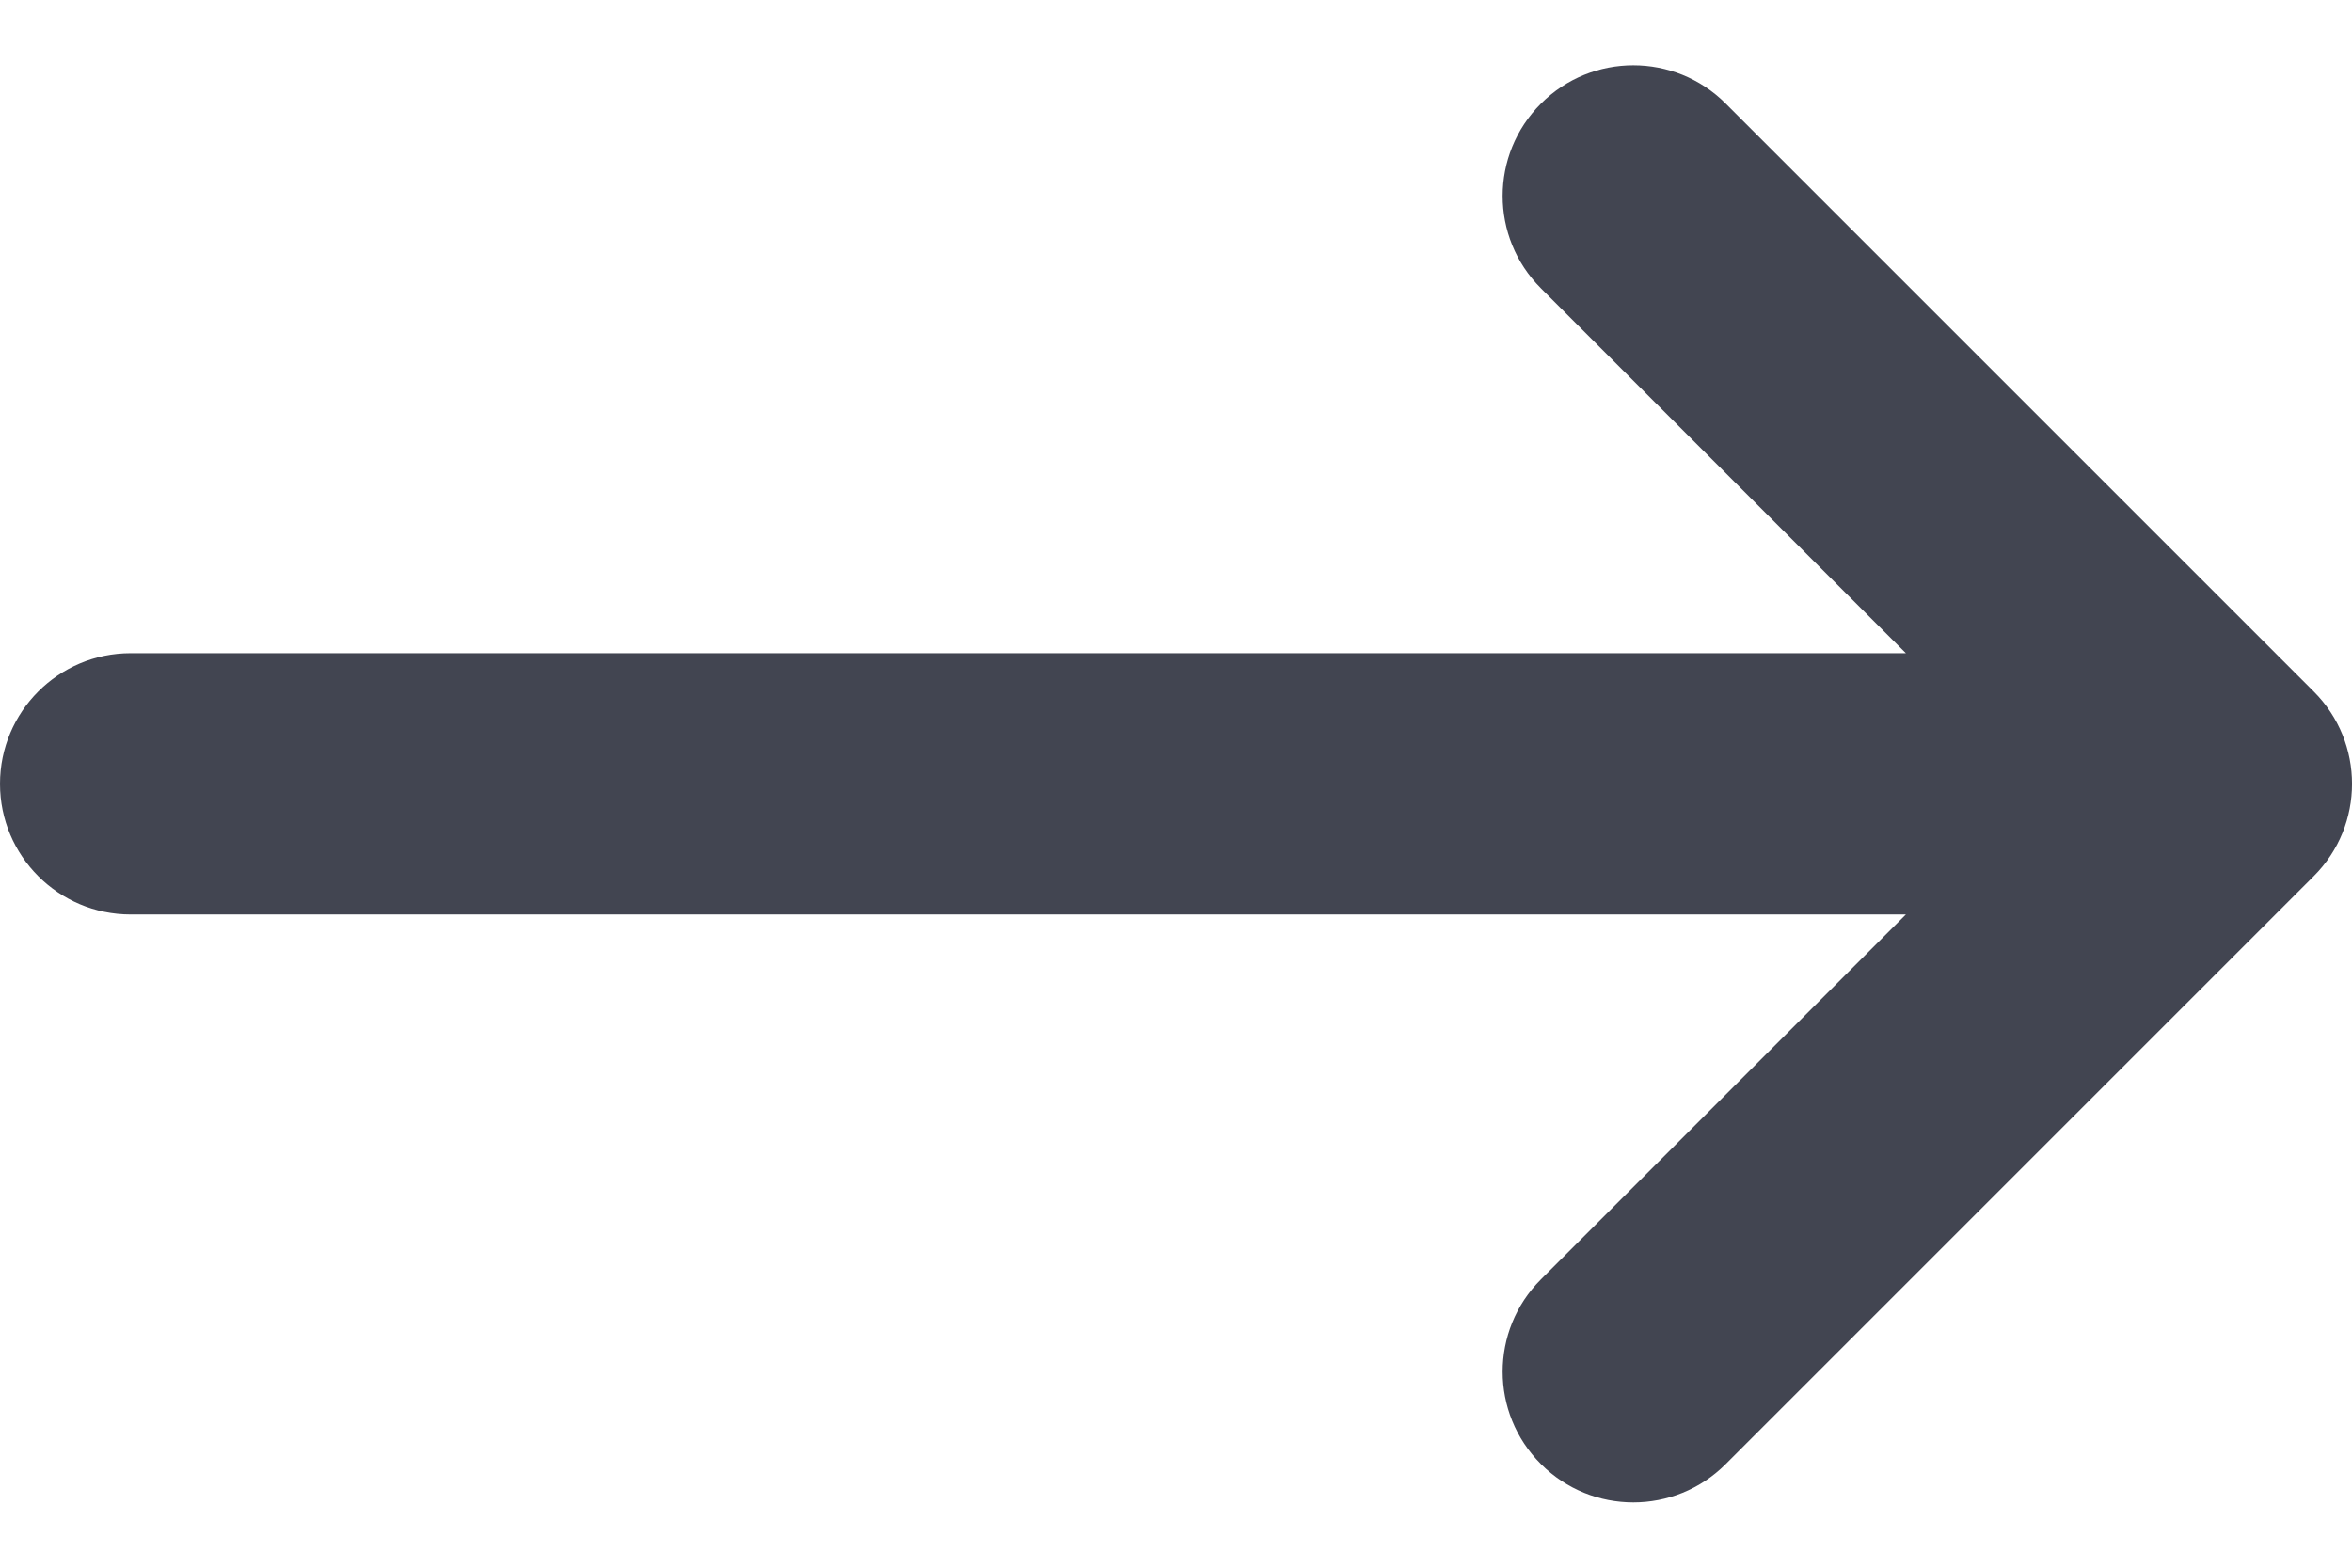 <svg width="18" height="12" viewBox="0 0 18 12" fill="none" xmlns="http://www.w3.org/2000/svg">
<path fill-rule="evenodd" clip-rule="evenodd" d="M11.793 0.793C12.183 0.402 12.817 0.402 13.207 0.793L17.707 5.293C18.098 5.683 18.098 6.317 17.707 6.707L13.207 11.207C12.817 11.598 12.183 11.598 11.793 11.207C11.402 10.817 11.402 10.183 11.793 9.793L14.586 7H1C0.448 7 0 6.552 0 6C0 5.448 0.448 5 1 5H14.586L11.793 2.207C11.402 1.817 11.402 1.183 11.793 0.793Z" fill="#424551"/>
</svg>

